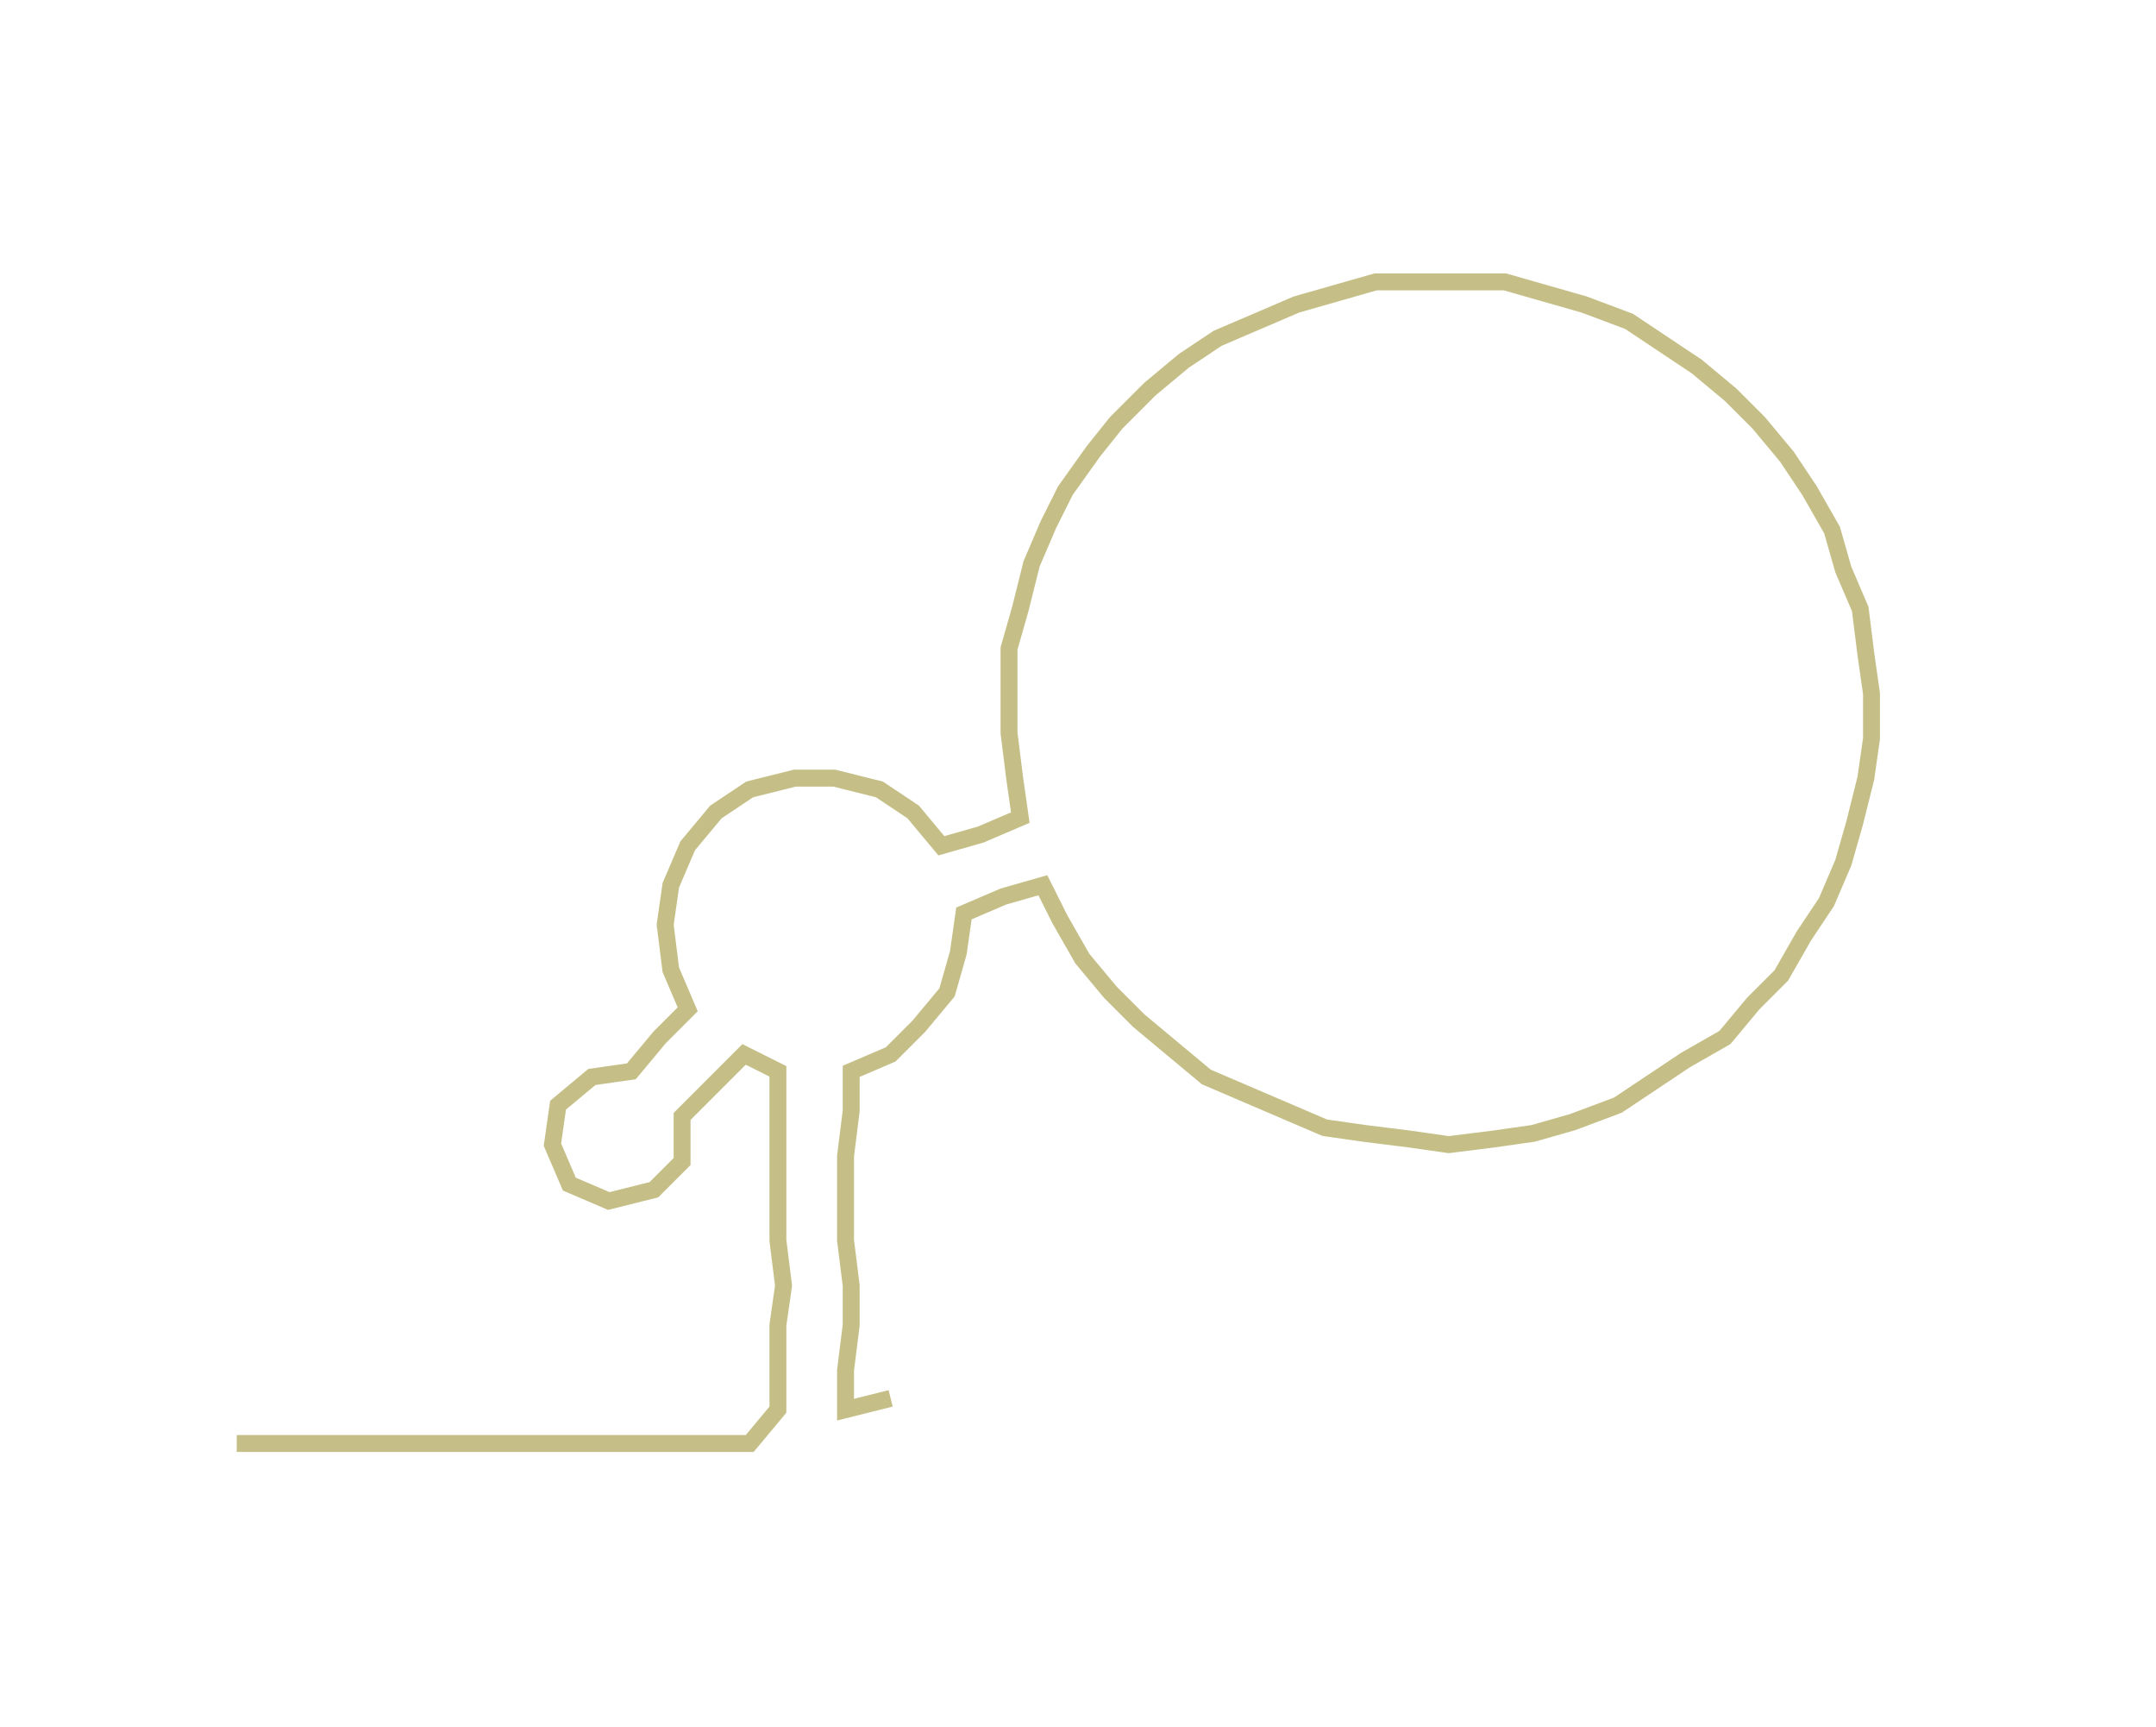 <ns0:svg xmlns:ns0="http://www.w3.org/2000/svg" width="300px" height="240.224px" viewBox="0 0 382.471 306.262"><ns0:path style="stroke:#c5bf87;stroke-width:3px;fill:none;" d="M42 256 L42 256 L50 256 L57 256 L65 256 L72 256 L80 256 L87 256 L95 256 L103 256 L110 256 L118 256 L125 256 L133 256 L138 250 L138 243 L138 235 L139 228 L138 220 L138 213 L138 205 L138 197 L138 190 L132 187 L126 193 L121 198 L121 206 L116 211 L108 213 L101 210 L98 203 L99 196 L105 191 L112 190 L117 184 L122 179 L119 172 L118 164 L119 157 L122 150 L127 144 L133 140 L141 138 L148 138 L156 140 L162 144 L167 150 L174 148 L181 145 L180 138 L179 130 L179 123 L179 115 L181 108 L183 100 L186 93 L189 87 L194 80 L198 75 L204 69 L210 64 L216 60 L223 57 L230 54 L237 52 L244 50 L252 50 L259 50 L267 50 L274 52 L281 54 L289 57 L295 61 L301 65 L307 70 L312 75 L317 81 L321 87 L325 94 L327 101 L330 108 L331 116 L332 123 L332 131 L331 138 L329 146 L327 153 L324 160 L320 166 L316 173 L311 178 L306 184 L299 188 L293 192 L287 196 L279 199 L272 201 L265 202 L257 203 L250 202 L242 201 L235 200 L228 197 L221 194 L214 191 L208 186 L202 181 L197 176 L192 170 L188 163 L185 157 L178 159 L171 162 L170 169 L168 176 L163 182 L158 187 L151 190 L151 197 L150 205 L150 213 L150 220 L151 228 L151 235 L150 243 L150 250 L158 248" /></ns0:svg>